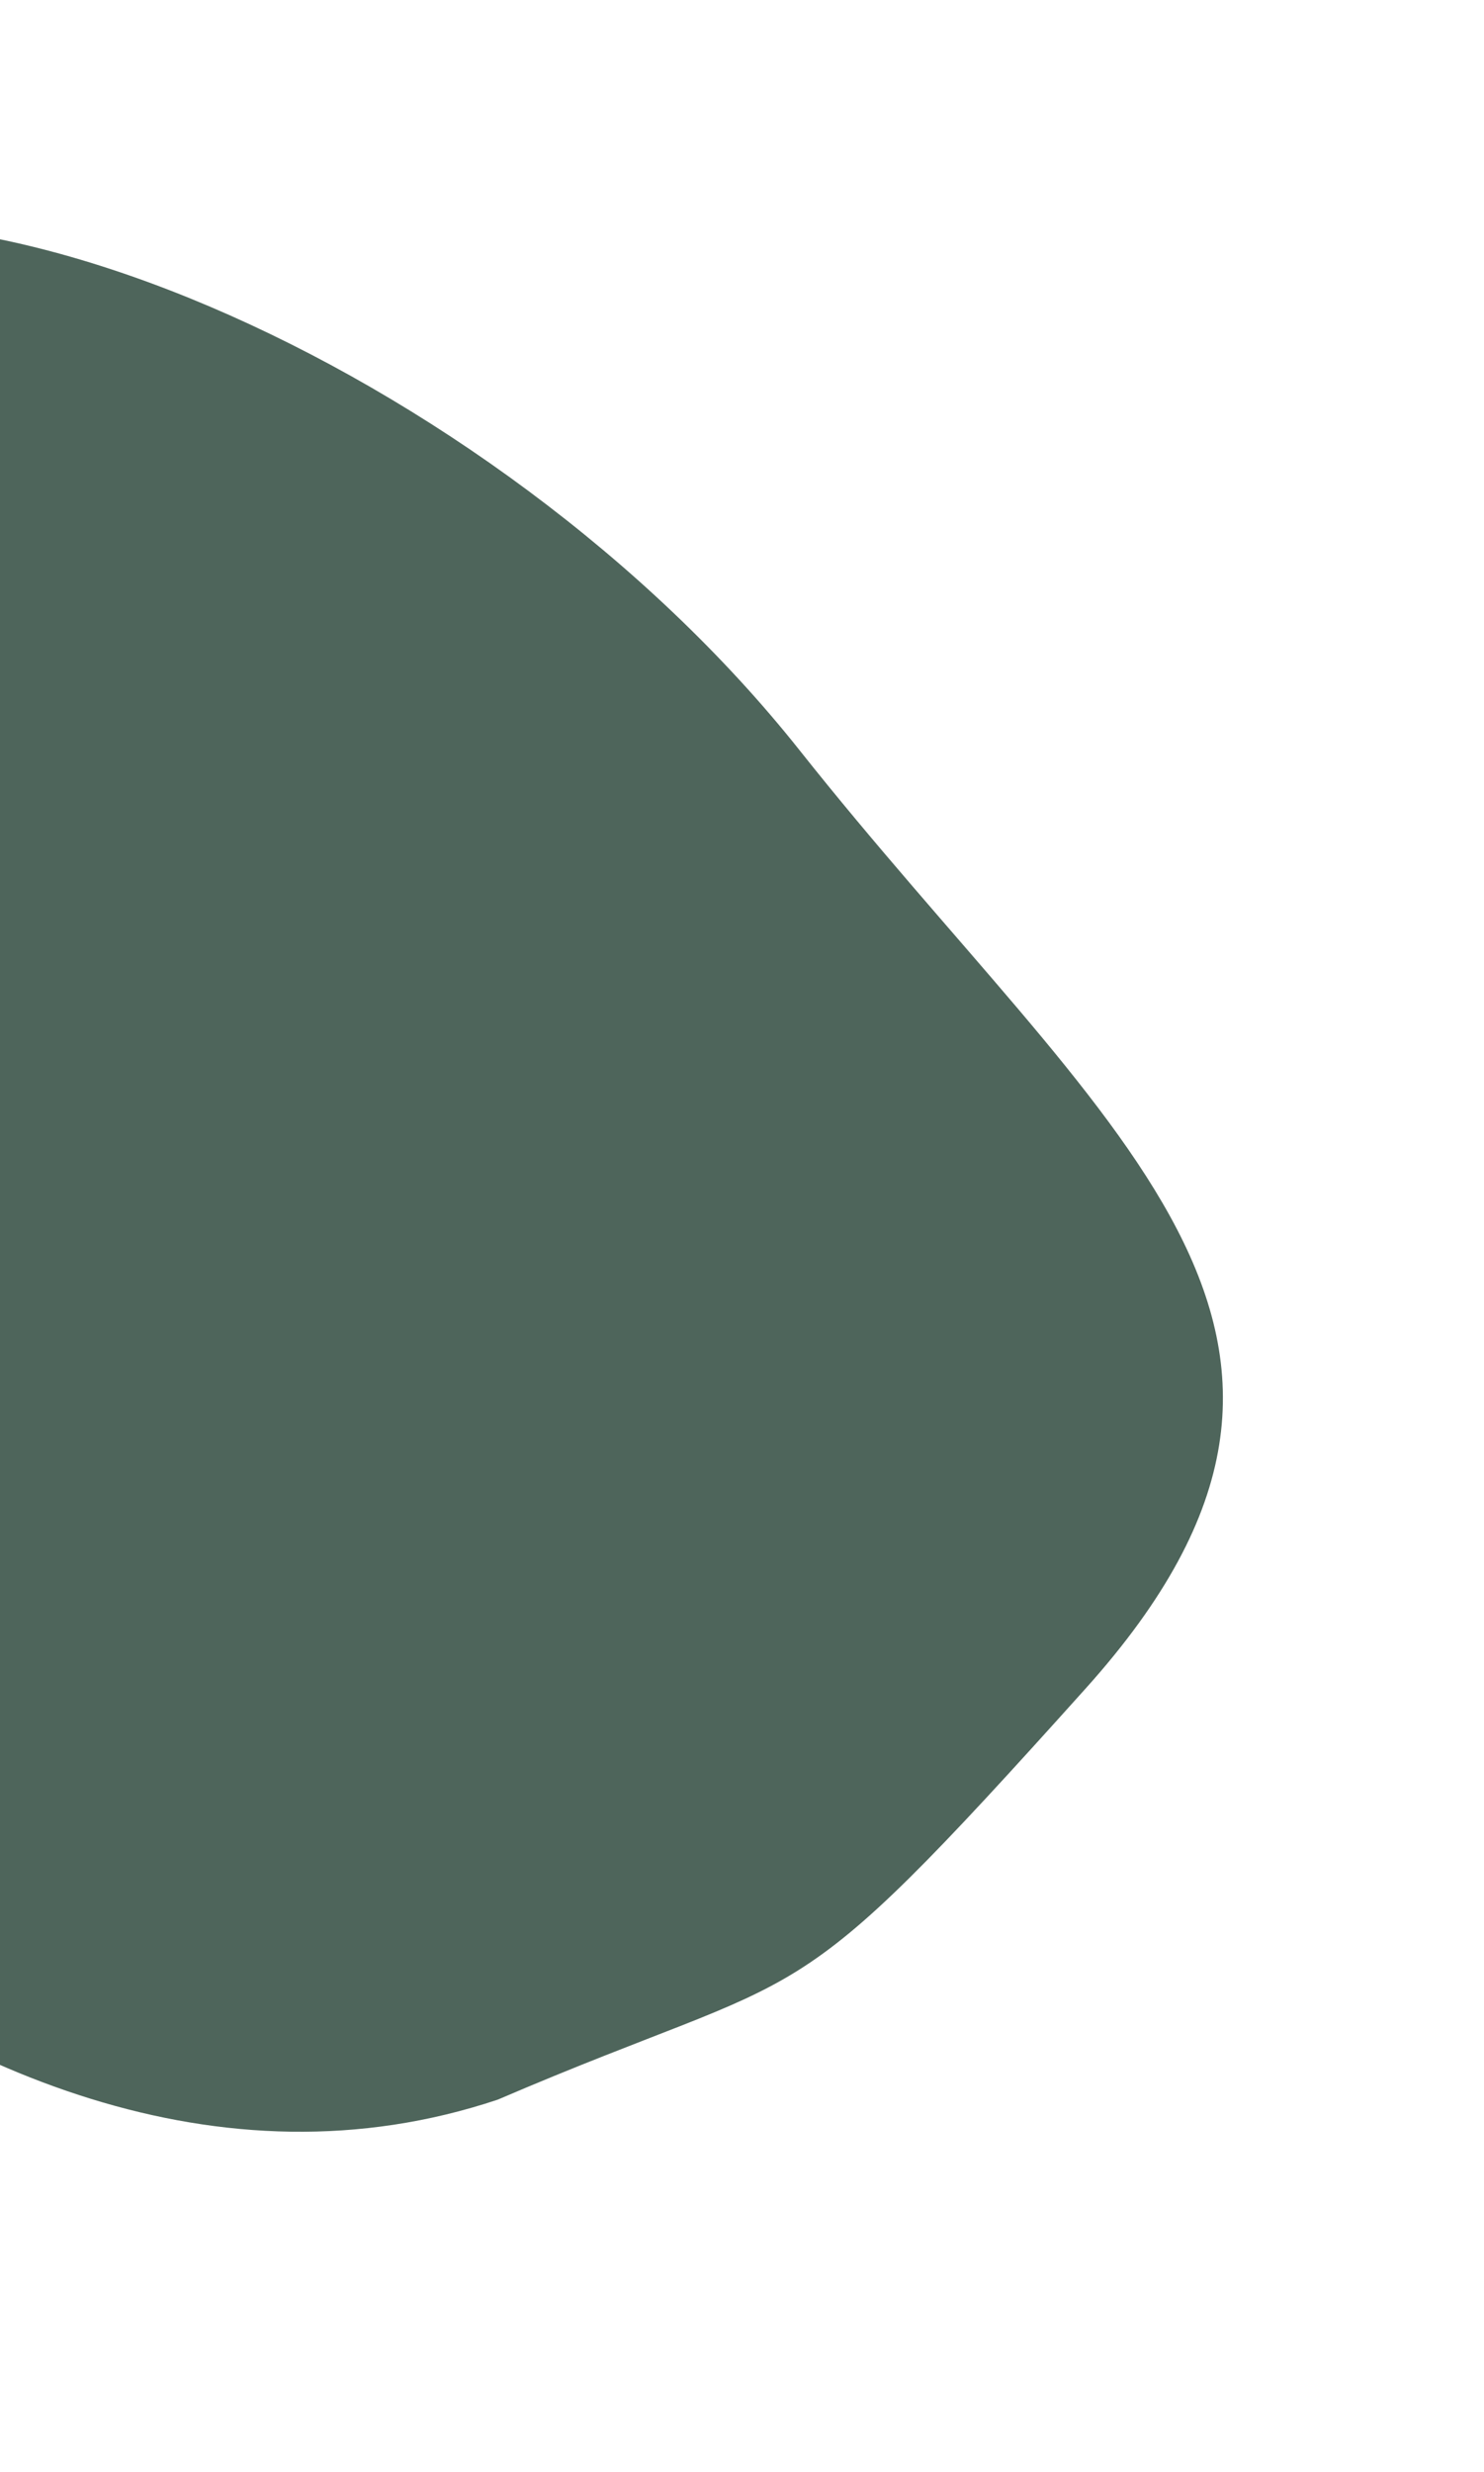 <svg width="167" height="278" viewBox="0 0 167 278" fill="none" xmlns="http://www.w3.org/2000/svg">
<path d="M-72.919 155.121C-68.001 181.817 -6.5 257 56.003 236.147C92.5 220.5 87.5 228.5 122.192 189.881C158.258 149.733 124.245 127.566 89.997 84.403C55.749 41.239 -10.232 12.229 -37.735 31.008C-65.239 49.787 -61.874 51.246 -56.909 86.497C-51.944 121.748 -79.065 121.75 -72.919 155.121Z" fill="#4E655B"/>
</svg>
